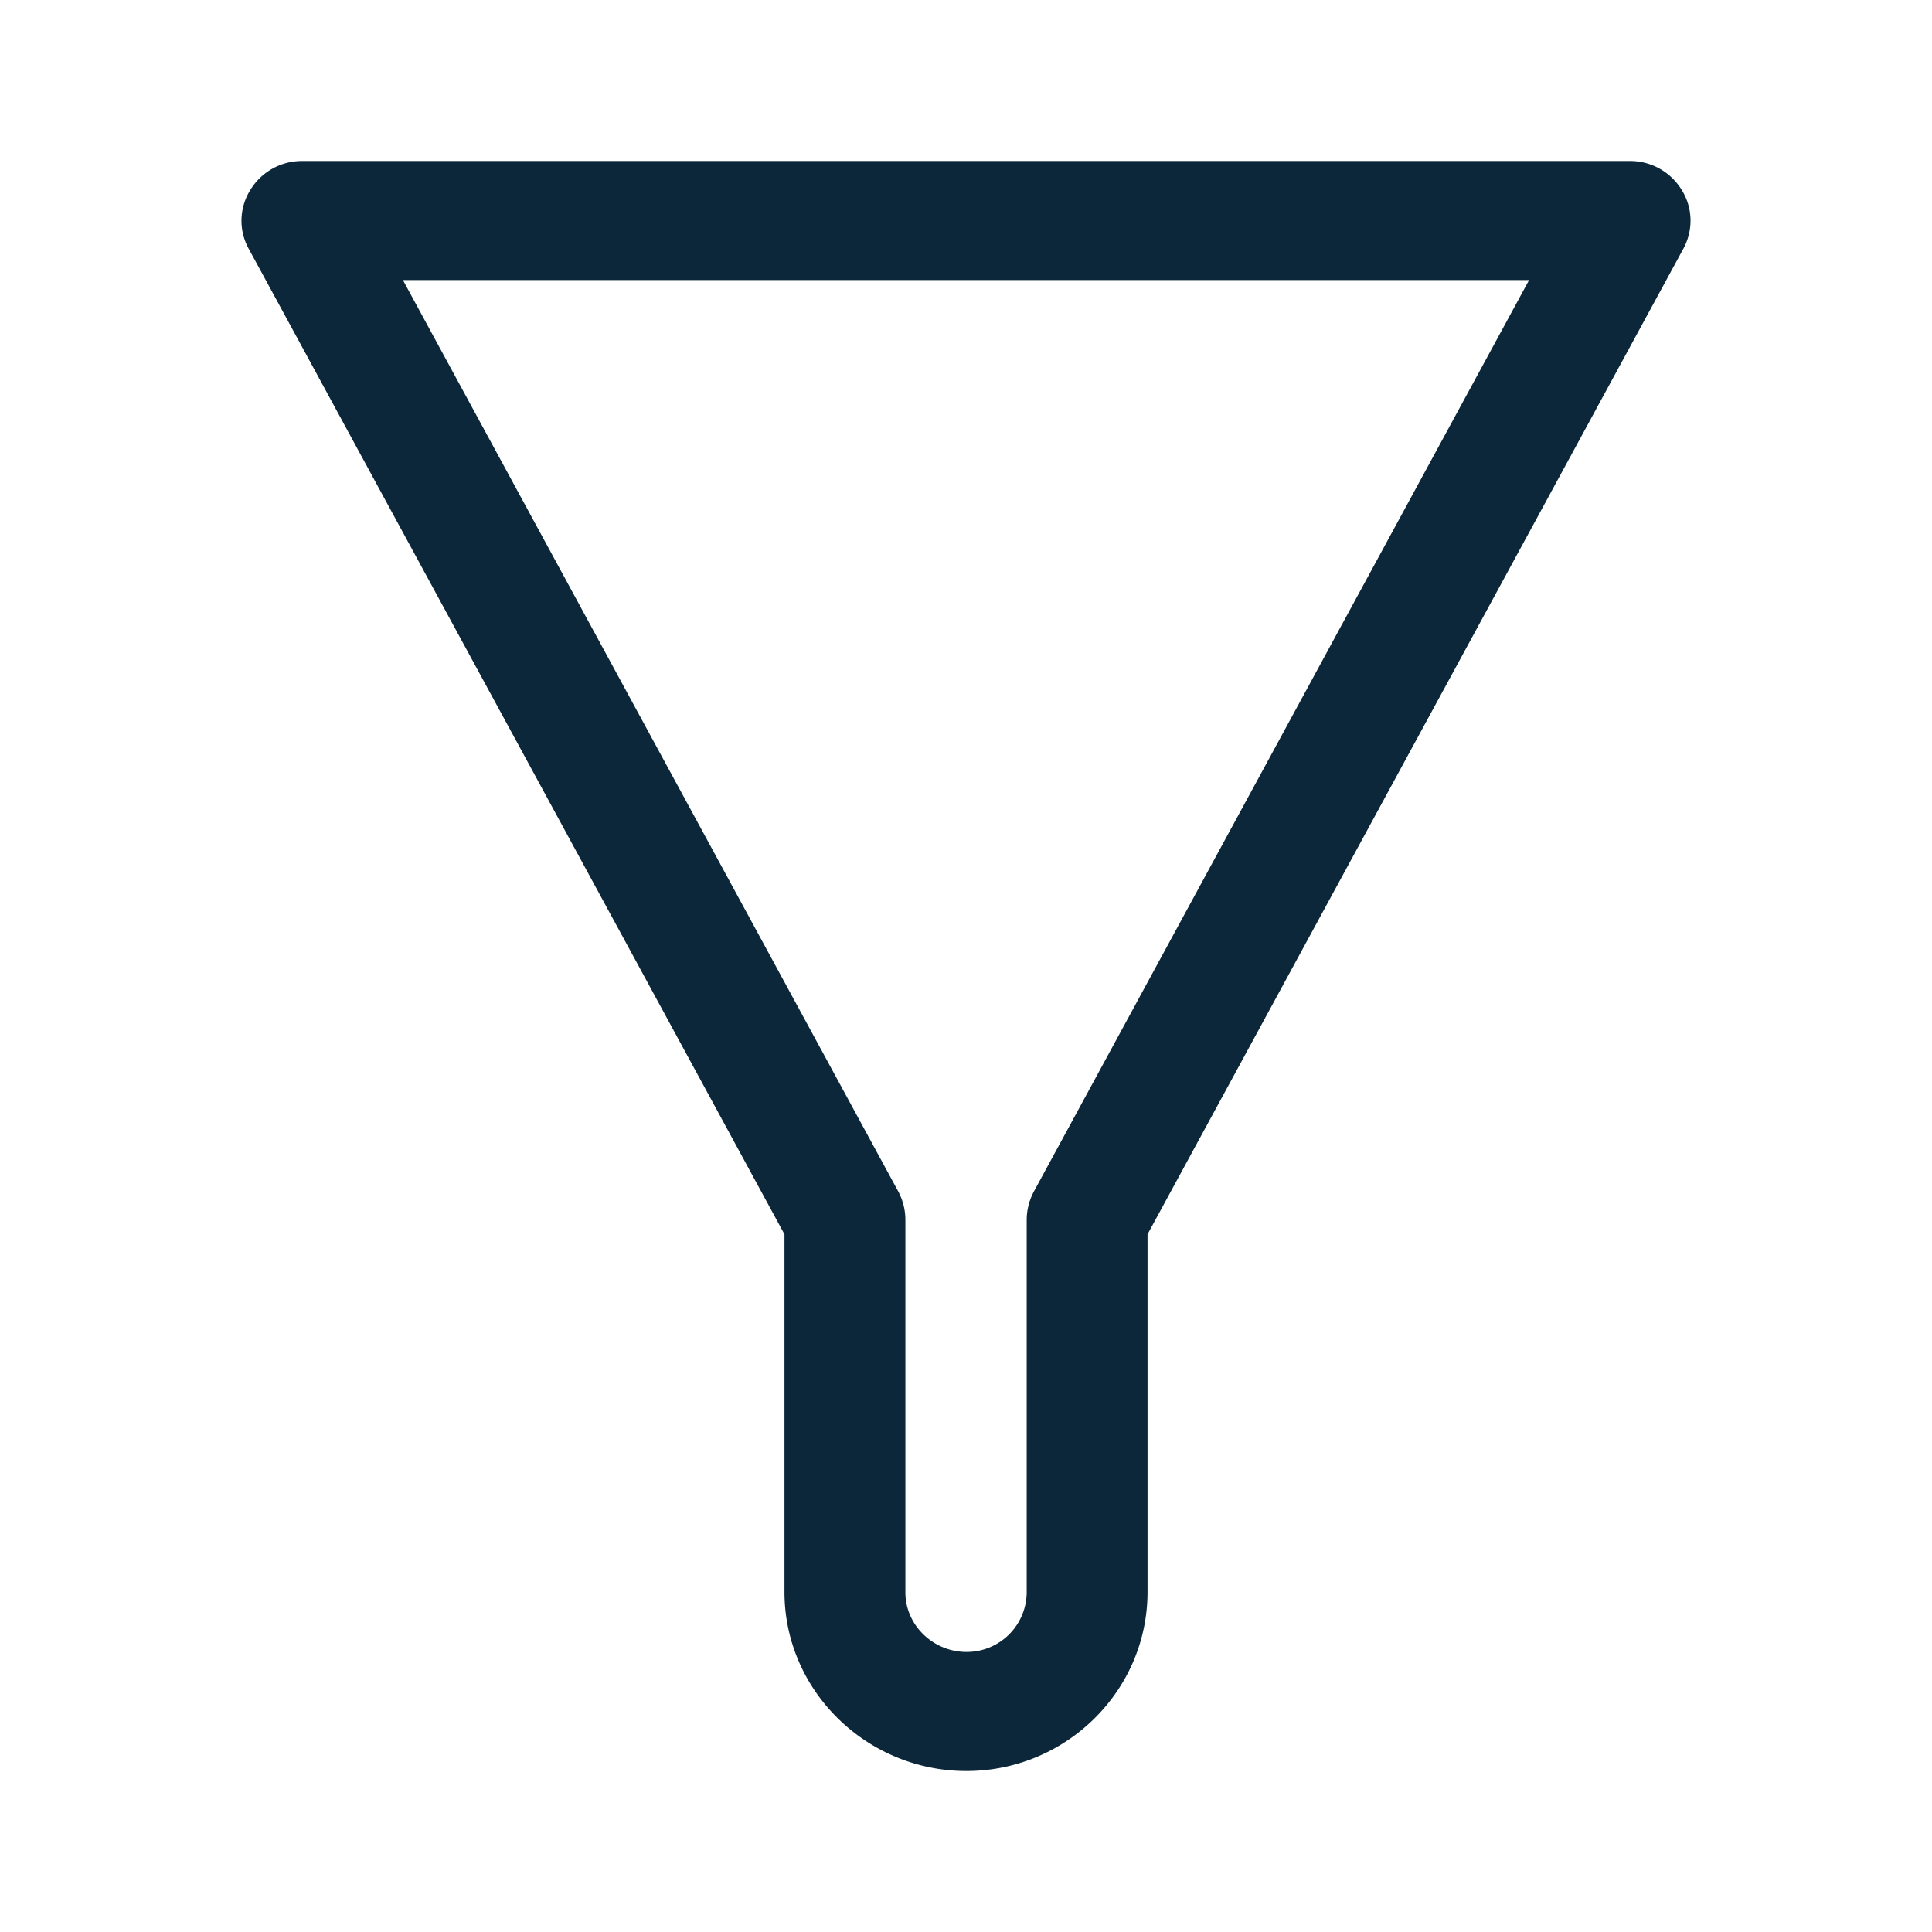 <svg xmlns="http://www.w3.org/2000/svg" width="24" height="24" fill="none"><path fill="#0B2739" d="M14.255 19.776c0 1.228-1.012 2.224-2.25 2.224s-2.26-.996-2.26-2.224v-4.443L3.09 3.091a.72.72 0 0 1 .019-.73A.75.75 0 0 1 3.752 2h16.497a.75.75 0 0 1 .642.36c.14.223.144.503.02.73l-6.656 12.243zm4.74-16.297H5.005l6.152 11.319a.75.75 0 0 1 .09.35v4.633c0 .408.346.74.759.74a.745.745 0 0 0 .748-.74v-4.633a.75.75 0 0 1 .091-.35z"/></svg>